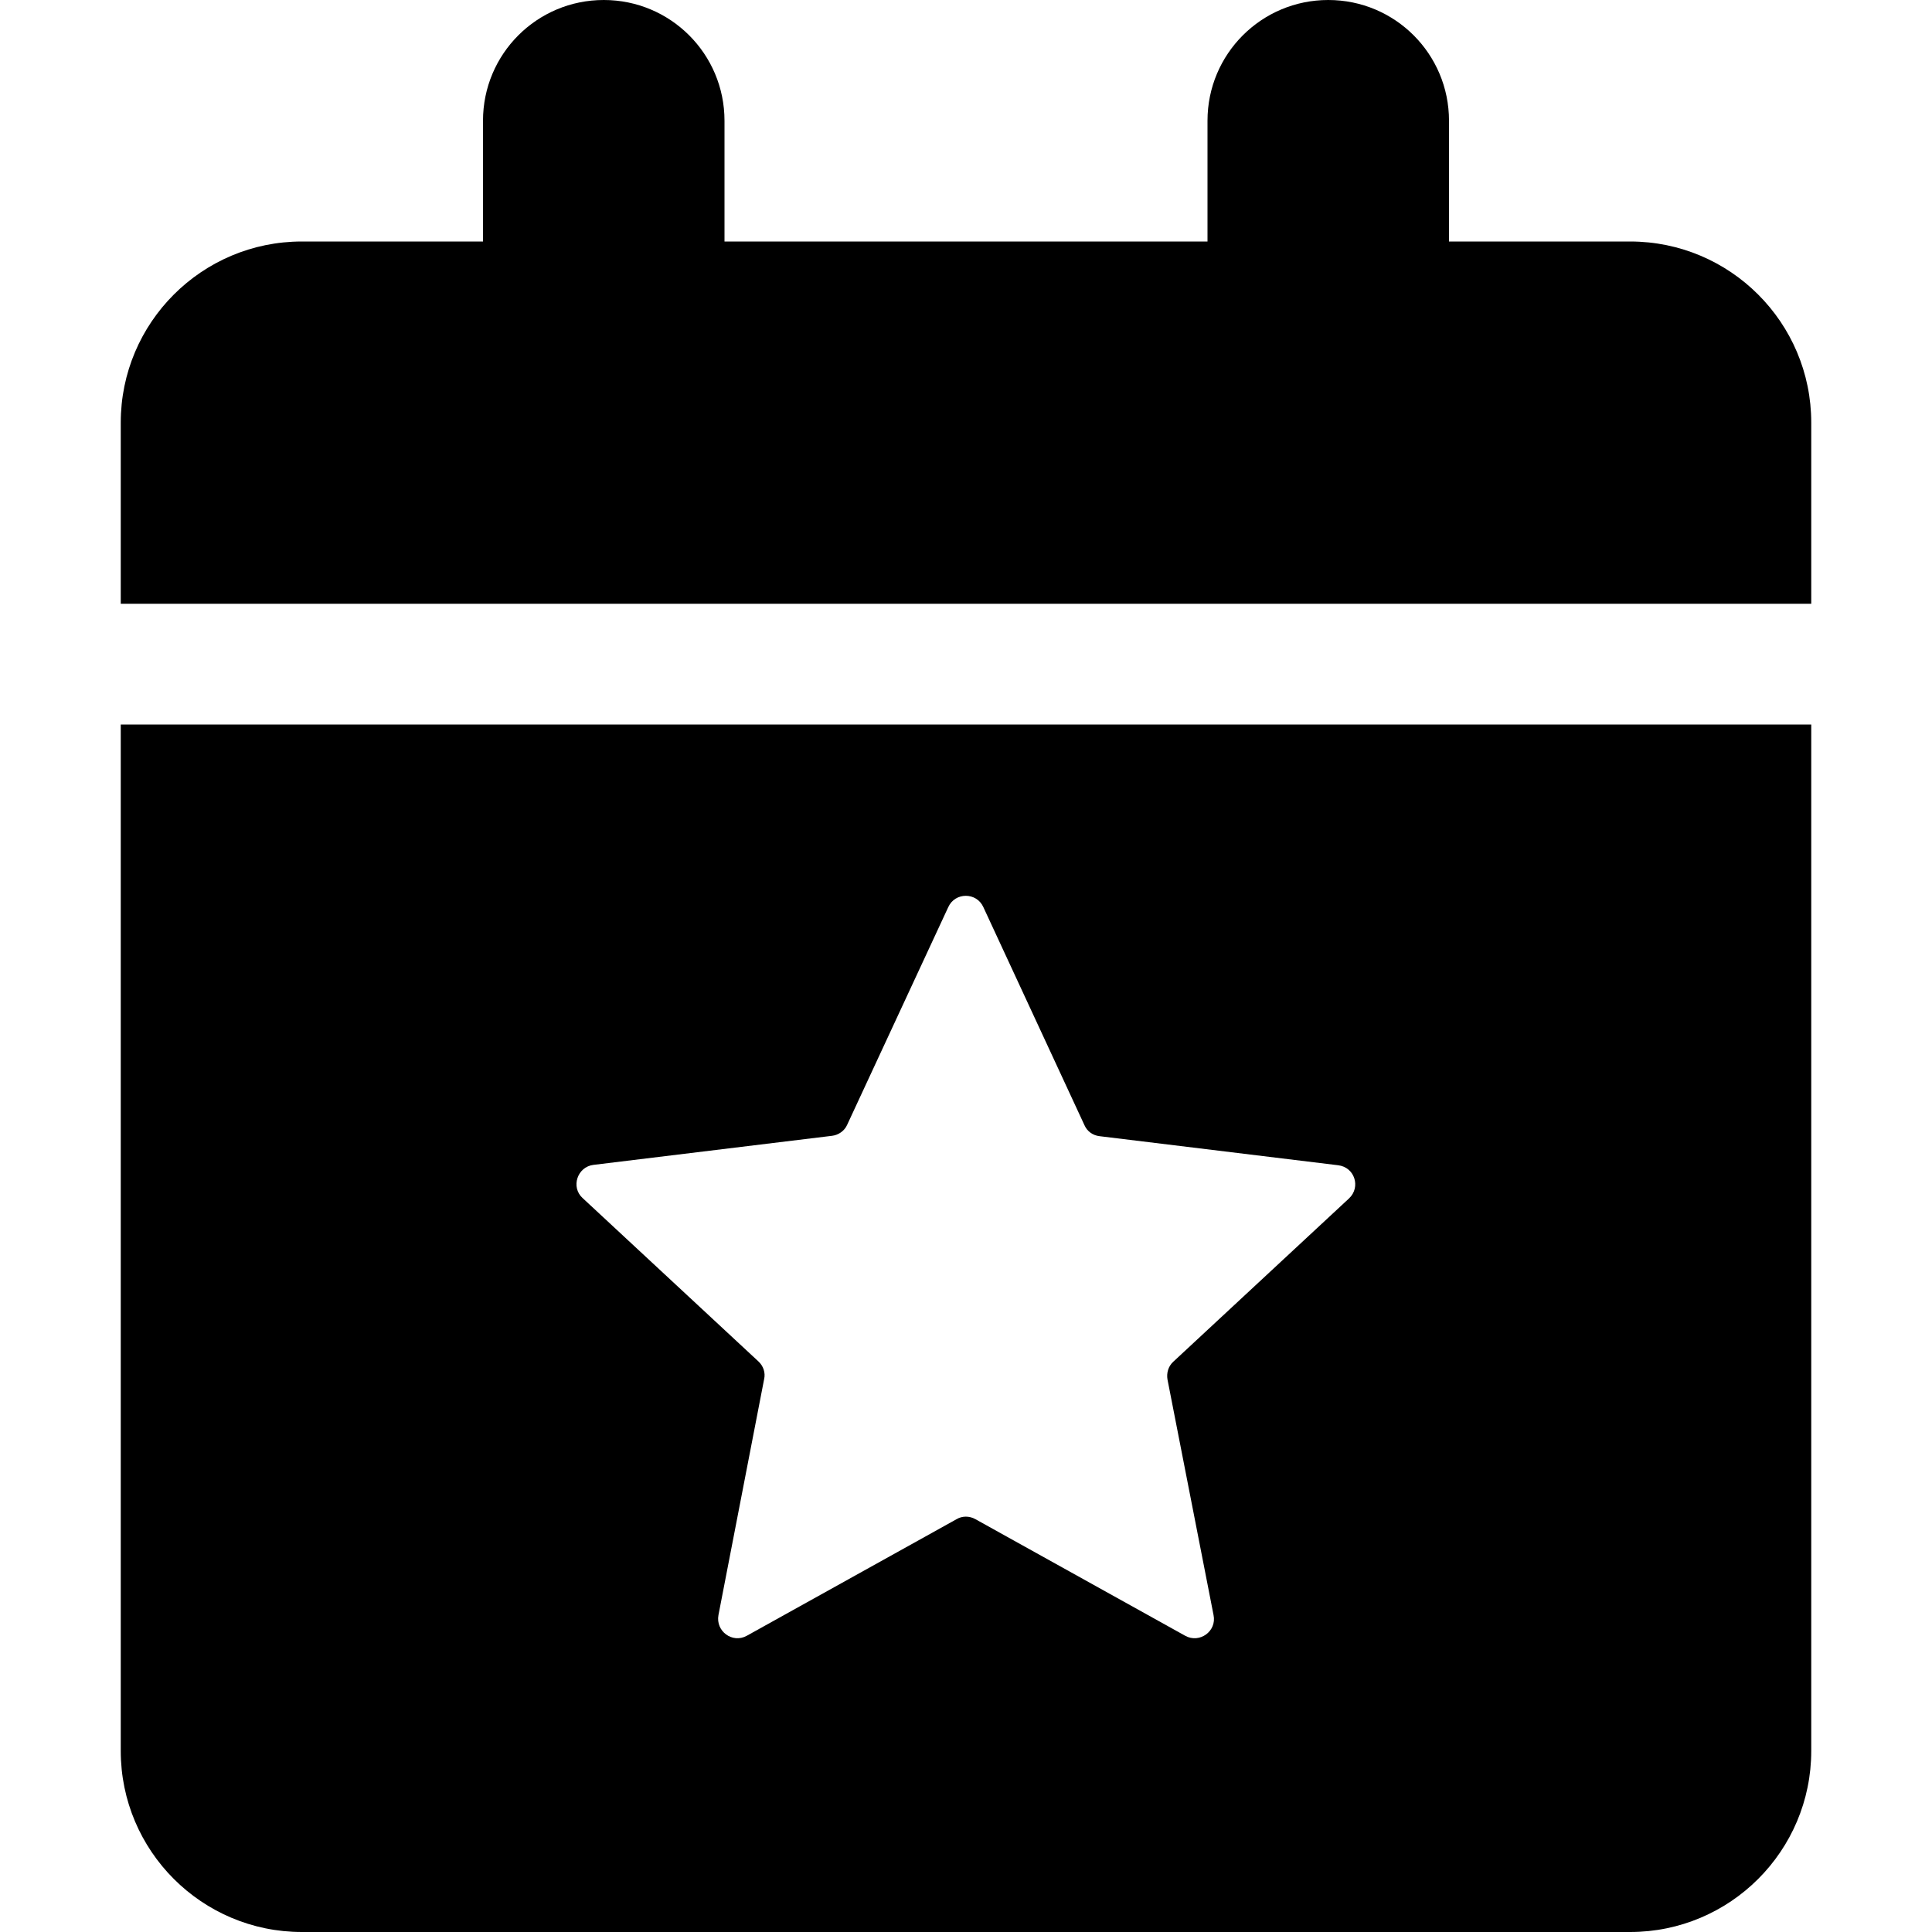 <svg version="1.1" xmlns="http://www.w3.org/2000/svg" x="0px" y="0px"
     viewBox="0 0 512 512" style="enable-background:new 0 0 512 512;" xml:space="preserve">
<style type="text/css">
	.st0{fill-rule:evenodd;clip-rule:evenodd;}
</style>
    <g>
	<path d="M128,64V32c0-17.7,14.3-32,32-32s32,14.3,32,32v32h128V32c0-17.7,14.3-32,32-32c17.7,0,32,14.3,32,32v32h48
		c26.5,0,48,21.5,48,48v48H32v-48c0-26.5,21.5-48,48-48H128z"/>
        <path class="st0" d="M32,192h448v272c0,26.5-21.5,48-48,48H80c-26.5,0-48-21.5-48-48V192z M260.6,240.4c-1.8-4-7.5-4-9.3,0
		l-26.8,57.7c-0.7,1.6-2.3,2.7-4,2.9l-63.2,7.7c-4.3,0.5-6.1,5.9-2.9,8.8l46.6,43.3c1.3,1.2,1.9,3,1.5,4.7L190.4,428
		c-0.8,4.3,3.7,7.6,7.5,5.5l55.6-30.9c1.5-0.9,3.4-0.9,5,0l55.6,30.9c3.8,2.1,8.4-1.2,7.5-5.5l-12.2-62.4c-0.3-1.7,0.2-3.5,1.5-4.7
		l46.6-43.3c3.2-3,1.5-8.3-2.9-8.8l-63.2-7.7c-1.8-0.2-3.3-1.3-4-2.9L260.6,240.4z"/>
</g>
</svg>
